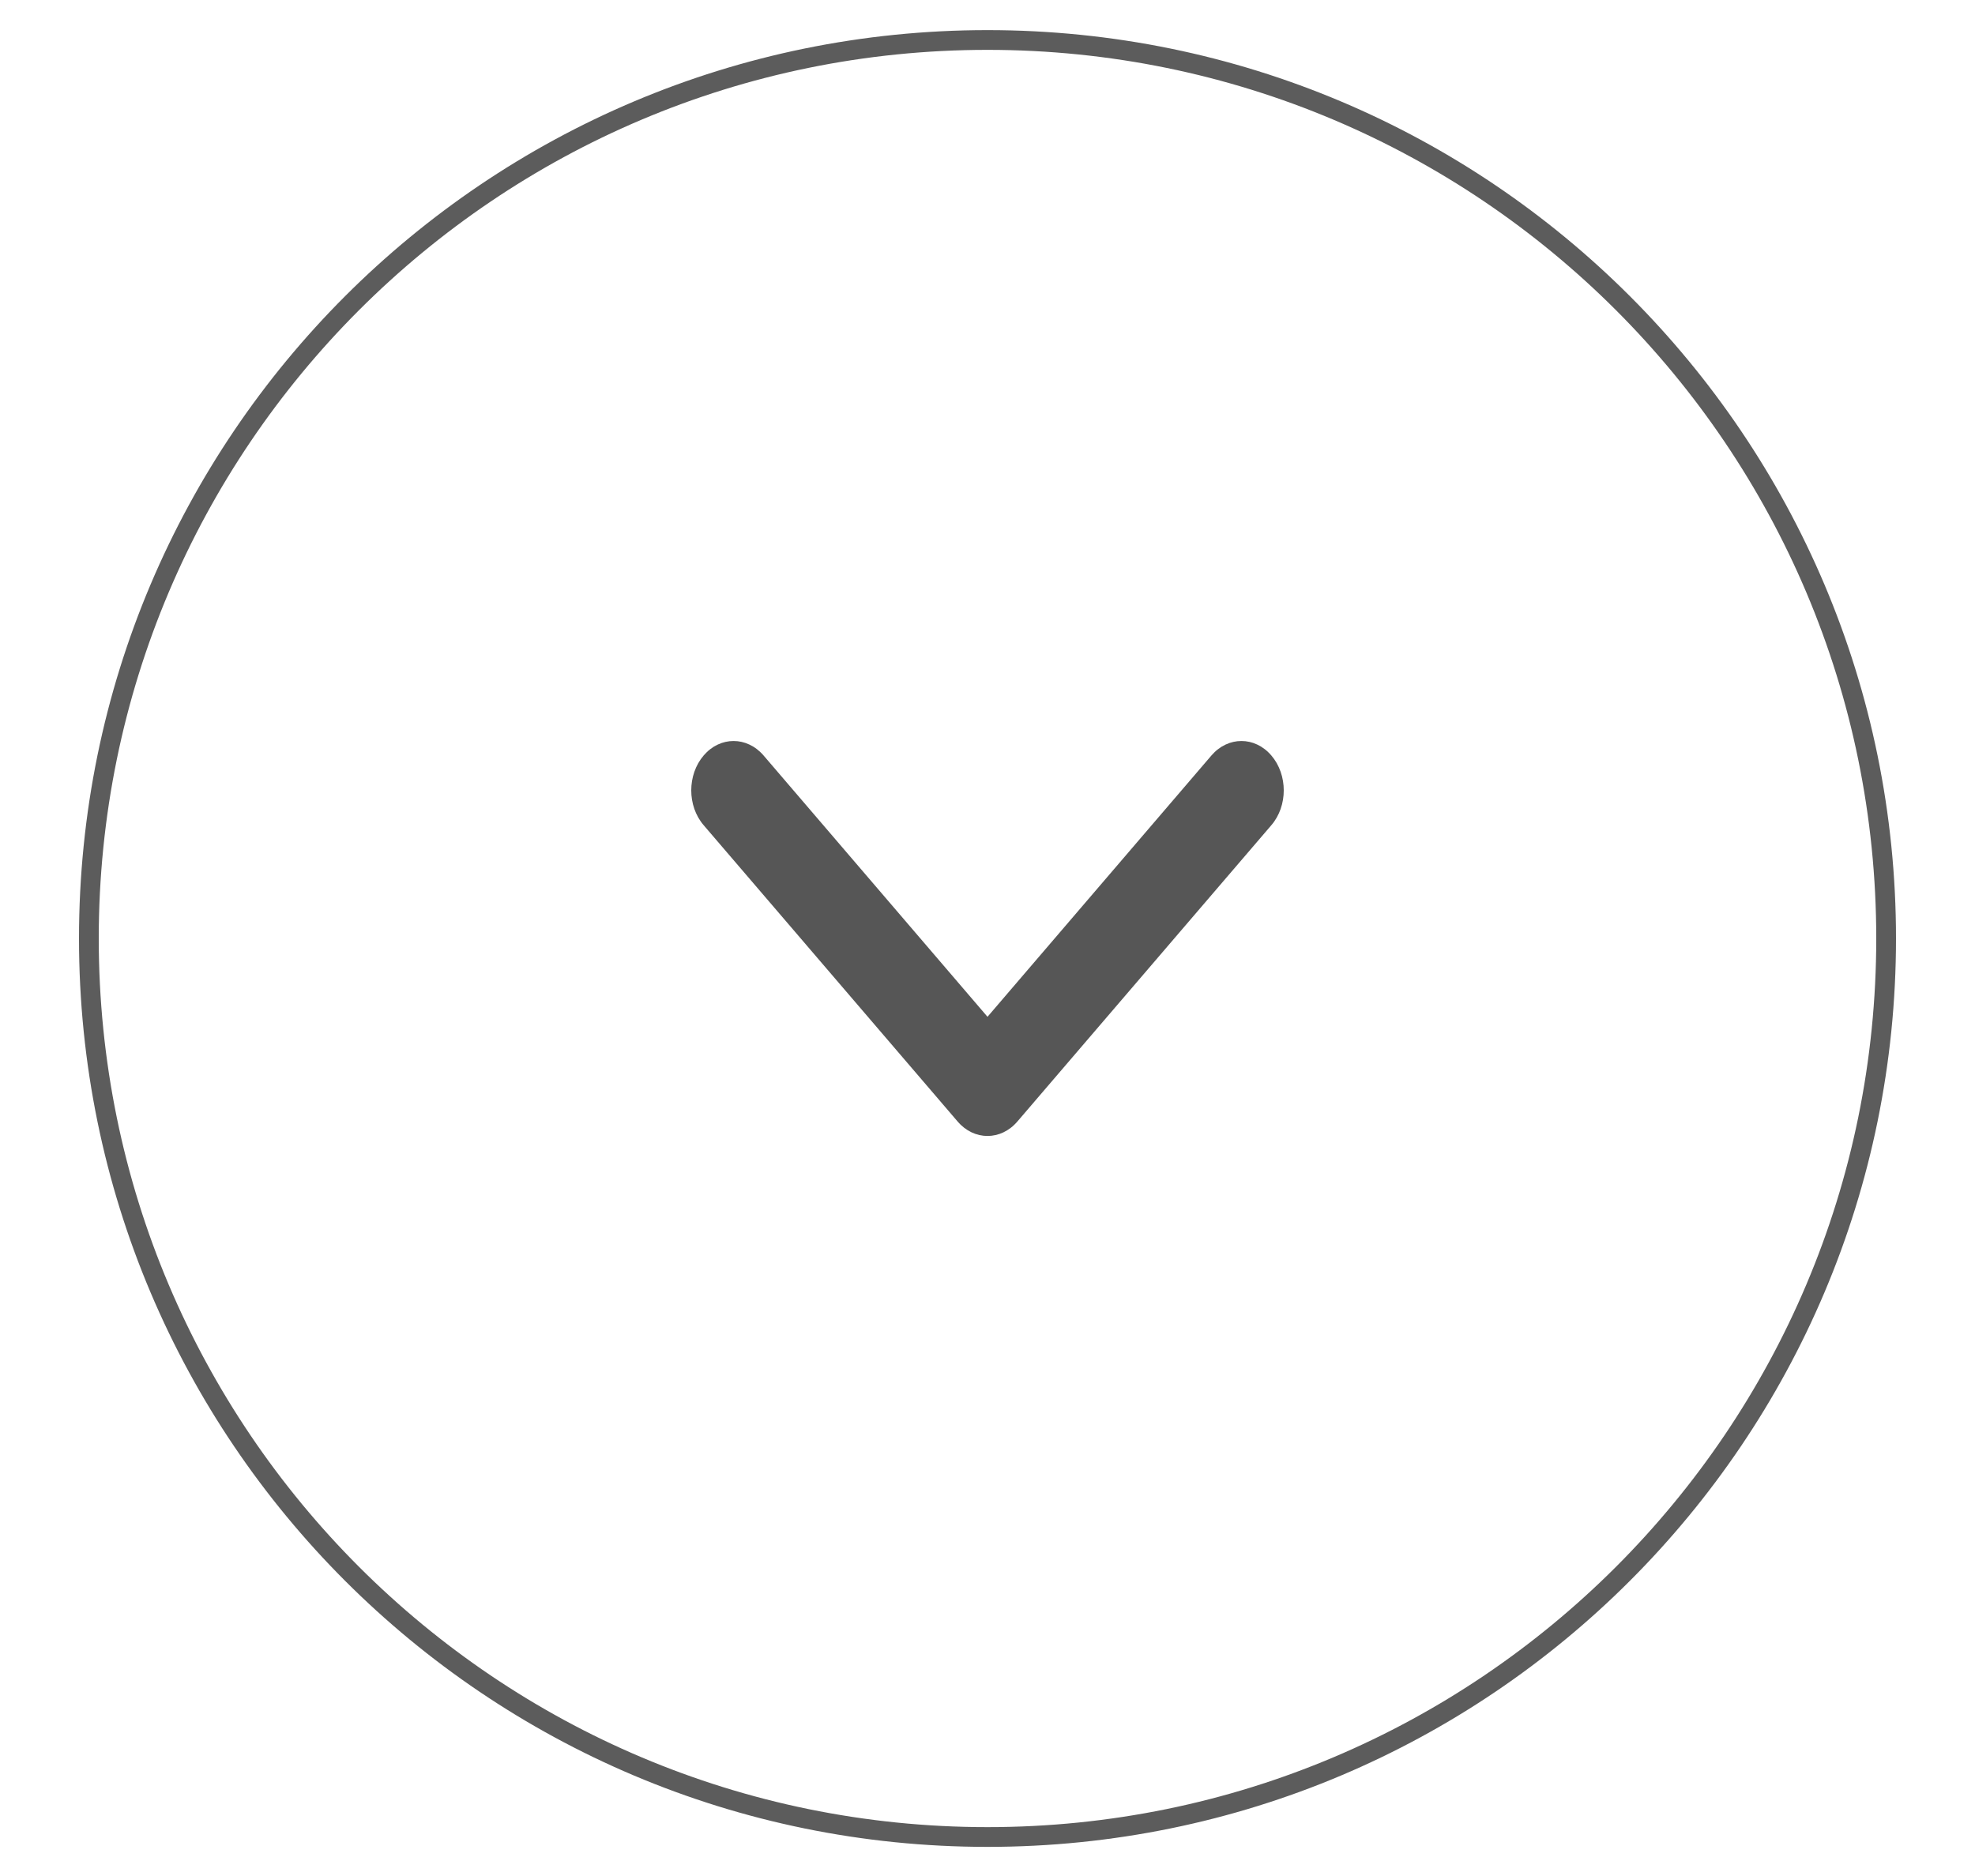 <svg width="20" height="19" viewBox="0 0 20 19" fill="none" xmlns="http://www.w3.org/2000/svg">
<path d="M10 18.605C15.026 18.605 19.1 14.531 19.1 9.505C19.1 4.479 15.026 0.405 10 0.405C4.974 0.405 0.9 4.479 0.9 9.505C0.9 14.531 4.974 18.605 10 18.605Z" stroke="#5C5C5C" stroke-width="0.2"/>
<path d="M10 10.298L7.732 7.651C7.564 7.456 7.293 7.456 7.126 7.651C6.958 7.847 6.958 8.163 7.126 8.358L9.697 11.358C9.864 11.554 10.136 11.554 10.303 11.358L12.874 8.358C13.042 8.163 13.042 7.847 12.874 7.651C12.707 7.456 12.436 7.456 12.268 7.651L10 10.298Z" fill="#565656"/>
<mask id="mask0_2041_20044" style="mask-type:luminance" maskUnits="userSpaceOnUse" x="7" y="7" width="6" height="5">
<path d="M10 10.298L7.732 7.651C7.564 7.456 7.293 7.456 7.126 7.651C6.958 7.847 6.958 8.163 7.126 8.358L9.697 11.358C9.864 11.554 10.136 11.554 10.303 11.358L12.874 8.358C13.042 8.163 13.042 7.847 12.874 7.651C12.707 7.456 12.436 7.456 12.268 7.651L10 10.298Z" fill="white"/>
</mask>
<g mask="url(#mask0_2041_20044)">
</g>
</svg>
